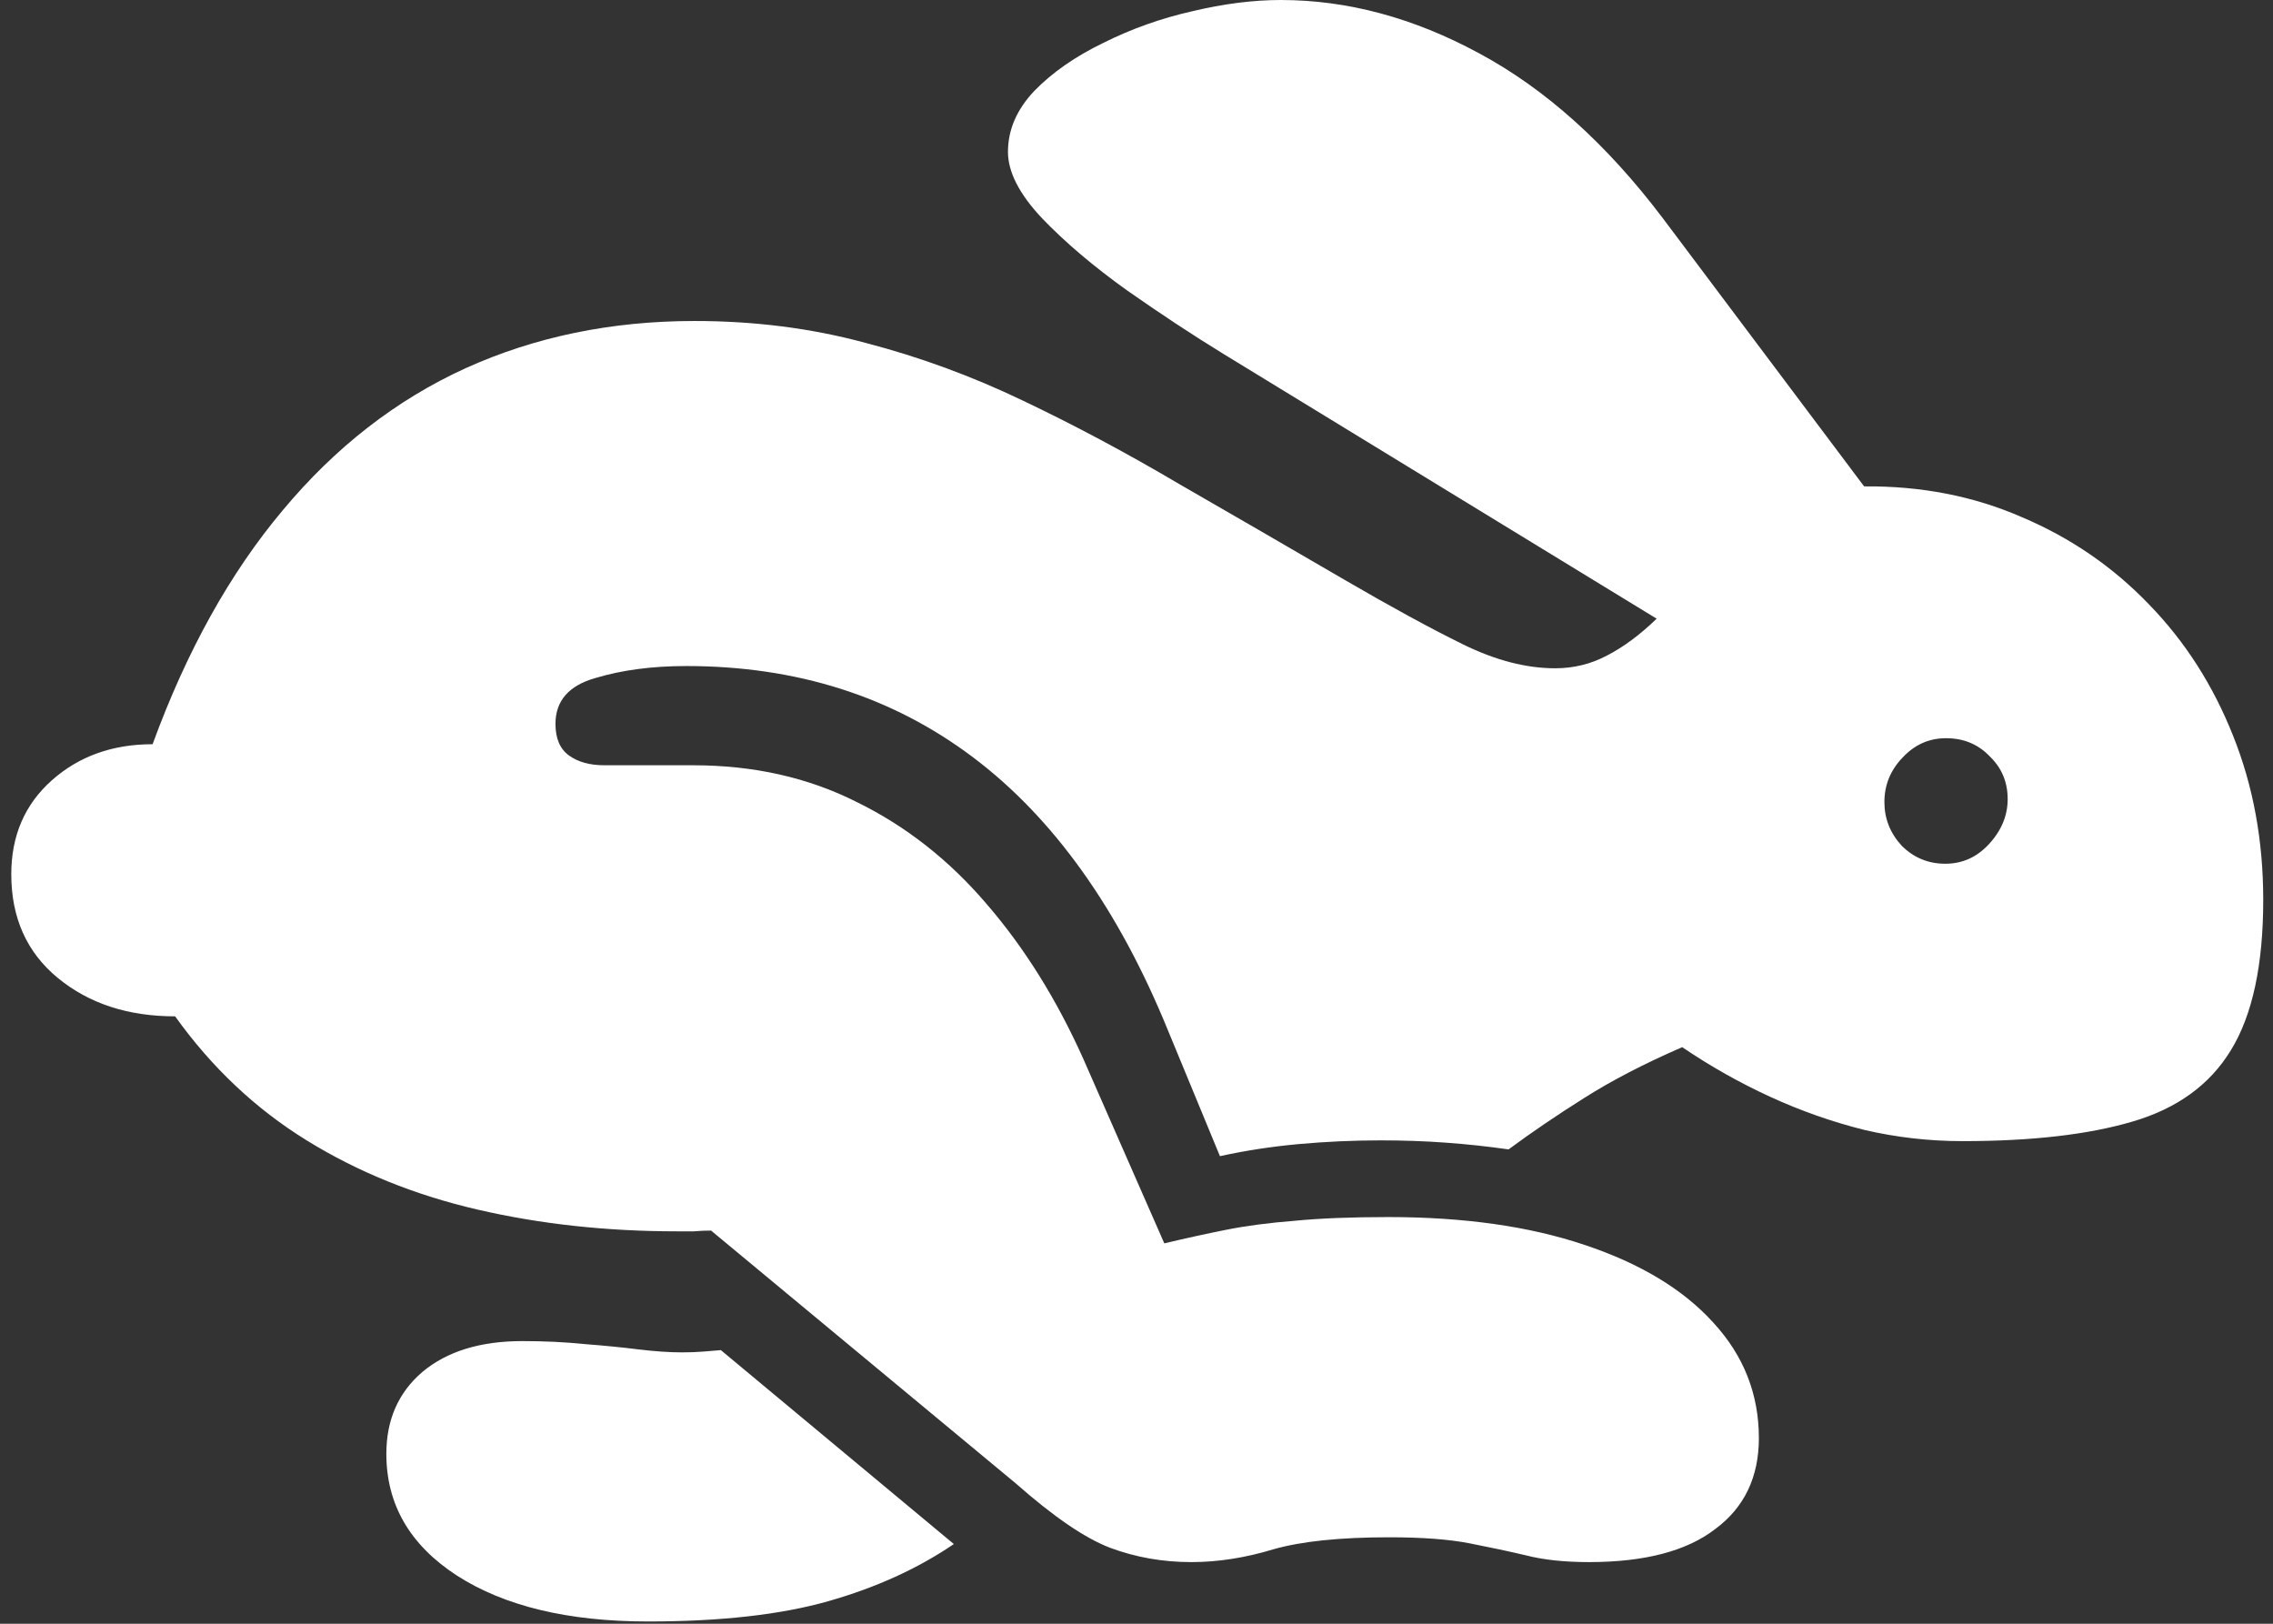 <svg width="189" height="135" viewBox="0 0 189 135" fill="none" xmlns="http://www.w3.org/2000/svg">
<rect x="0" y="0" width="189" height="135" fill="#333333" stroke="none"/>
<path d="M99.062 129.875C101.271 129.875 103.542 129.521 105.875 128.812C108.208 128.146 111.417 127.812 115.5 127.812C118.25 127.812 120.479 127.979 122.188 128.312C123.896 128.646 125.458 128.979 126.875 129.312C128.333 129.688 130.083 129.875 132.125 129.875C136.75 129.875 140.25 128.958 142.625 127.125C145.042 125.333 146.25 122.812 146.25 119.562C146.25 115.896 144.979 112.688 142.438 109.938C139.938 107.188 136.375 105.042 131.75 103.5C127.167 101.958 121.729 101.188 115.438 101.188C112.354 101.188 109.75 101.292 107.625 101.5C105.5 101.667 103.604 101.917 101.938 102.25C100.271 102.583 98.562 102.958 96.812 103.375L90.062 88C87.854 83.083 85.188 78.812 82.062 75.188C78.938 71.521 75.333 68.688 71.25 66.688C67.208 64.646 62.667 63.625 57.625 63.625H50.25C49.042 63.625 48.062 63.354 47.312 62.812C46.562 62.271 46.188 61.396 46.188 60.188C46.188 58.271 47.292 57 49.5 56.375C51.708 55.708 54.229 55.375 57.062 55.375C66.229 55.375 74.167 57.896 80.875 62.938C87.583 67.979 93 75.562 97.125 85.688L101.438 96.125C103.521 95.667 105.688 95.333 107.938 95.125C110.229 94.917 112.521 94.812 114.812 94.812C116.688 94.812 118.479 94.875 120.188 95C121.938 95.125 123.688 95.312 125.438 95.562C127.354 94.146 129.438 92.729 131.688 91.312C133.979 89.854 136.708 88.438 139.875 87.062C142.208 88.646 144.646 90.021 147.188 91.188C149.729 92.354 152.333 93.271 155 93.938C157.667 94.562 160.396 94.875 163.188 94.875C168.938 94.875 173.646 94.333 177.312 93.25C181.021 92.167 183.75 90.188 185.5 87.312C187.292 84.396 188.188 80.229 188.188 74.812C188.188 69.896 187.354 65.354 185.688 61.188C184.021 56.979 181.688 53.333 178.688 50.25C175.688 47.125 172.167 44.708 168.125 43C164.125 41.25 159.75 40.396 155 40.438L138.25 18.125C133.583 11.958 128.5 7.396 123 4.438C117.542 1.479 112.042 0 106.5 0C104.208 0 101.75 0.312 99.125 0.938C96.542 1.521 94.083 2.396 91.75 3.562C89.417 4.688 87.5 6.021 86 7.562C84.542 9.104 83.812 10.792 83.812 12.625C83.812 14.292 84.75 16.125 86.625 18.125C88.542 20.125 90.896 22.125 93.688 24.125C96.479 26.083 99.167 27.854 101.75 29.438L137.75 51.438C136.375 52.771 135 53.792 133.625 54.5C132.292 55.208 130.854 55.562 129.312 55.562C126.896 55.562 124.333 54.896 121.625 53.562C118.917 52.229 115.667 50.458 111.875 48.25C107.083 45.458 102.479 42.792 98.062 40.25C93.688 37.667 89.354 35.354 85.062 33.312C80.812 31.271 76.438 29.667 71.938 28.5C67.479 27.292 62.75 26.688 57.75 26.688C50.833 26.688 44.479 28 38.688 30.625C32.938 33.25 27.875 37.188 23.5 42.438C19.125 47.646 15.521 54.125 12.688 61.875C9.354 61.875 6.562 62.875 4.312 64.875C2.062 66.875 0.938 69.479 0.938 72.688C0.938 76.312 2.229 79.188 4.812 81.312C7.396 83.438 10.646 84.5 14.562 84.5C17.604 88.75 21.25 92.188 25.5 94.812C29.75 97.438 34.479 99.354 39.688 100.562C44.896 101.771 50.438 102.375 56.312 102.375C56.771 102.375 57.229 102.375 57.688 102.375C58.188 102.333 58.667 102.312 59.125 102.312L84.438 123.312C87.604 126.104 90.229 127.896 92.312 128.688C94.438 129.479 96.688 129.875 99.062 129.875ZM53.875 134.812C59.917 134.812 64.917 134.25 68.875 133.125C72.833 132 76.312 130.417 79.312 128.375L59.938 112.25C59.479 112.292 58.979 112.333 58.438 112.375C57.938 112.417 57.354 112.438 56.688 112.438C55.646 112.438 54.438 112.354 53.062 112.188C51.729 112.021 50.25 111.875 48.625 111.75C47 111.583 45.271 111.5 43.438 111.5C39.938 111.5 37.167 112.354 35.125 114.062C33.125 115.771 32.125 118.042 32.125 120.875C32.125 125.083 34.083 128.458 38 131C41.958 133.542 47.25 134.812 53.875 134.812ZM161.75 71.812C160.333 71.812 159.125 71.312 158.125 70.312C157.167 69.271 156.688 68.062 156.688 66.688C156.688 65.271 157.188 64.042 158.188 63C159.188 61.917 160.396 61.375 161.812 61.375C163.271 61.375 164.479 61.875 165.438 62.875C166.438 63.833 166.938 65.021 166.938 66.438C166.938 67.812 166.417 69.062 165.375 70.188C164.375 71.271 163.167 71.812 161.75 71.812Z" fill="white"/>
</svg>
